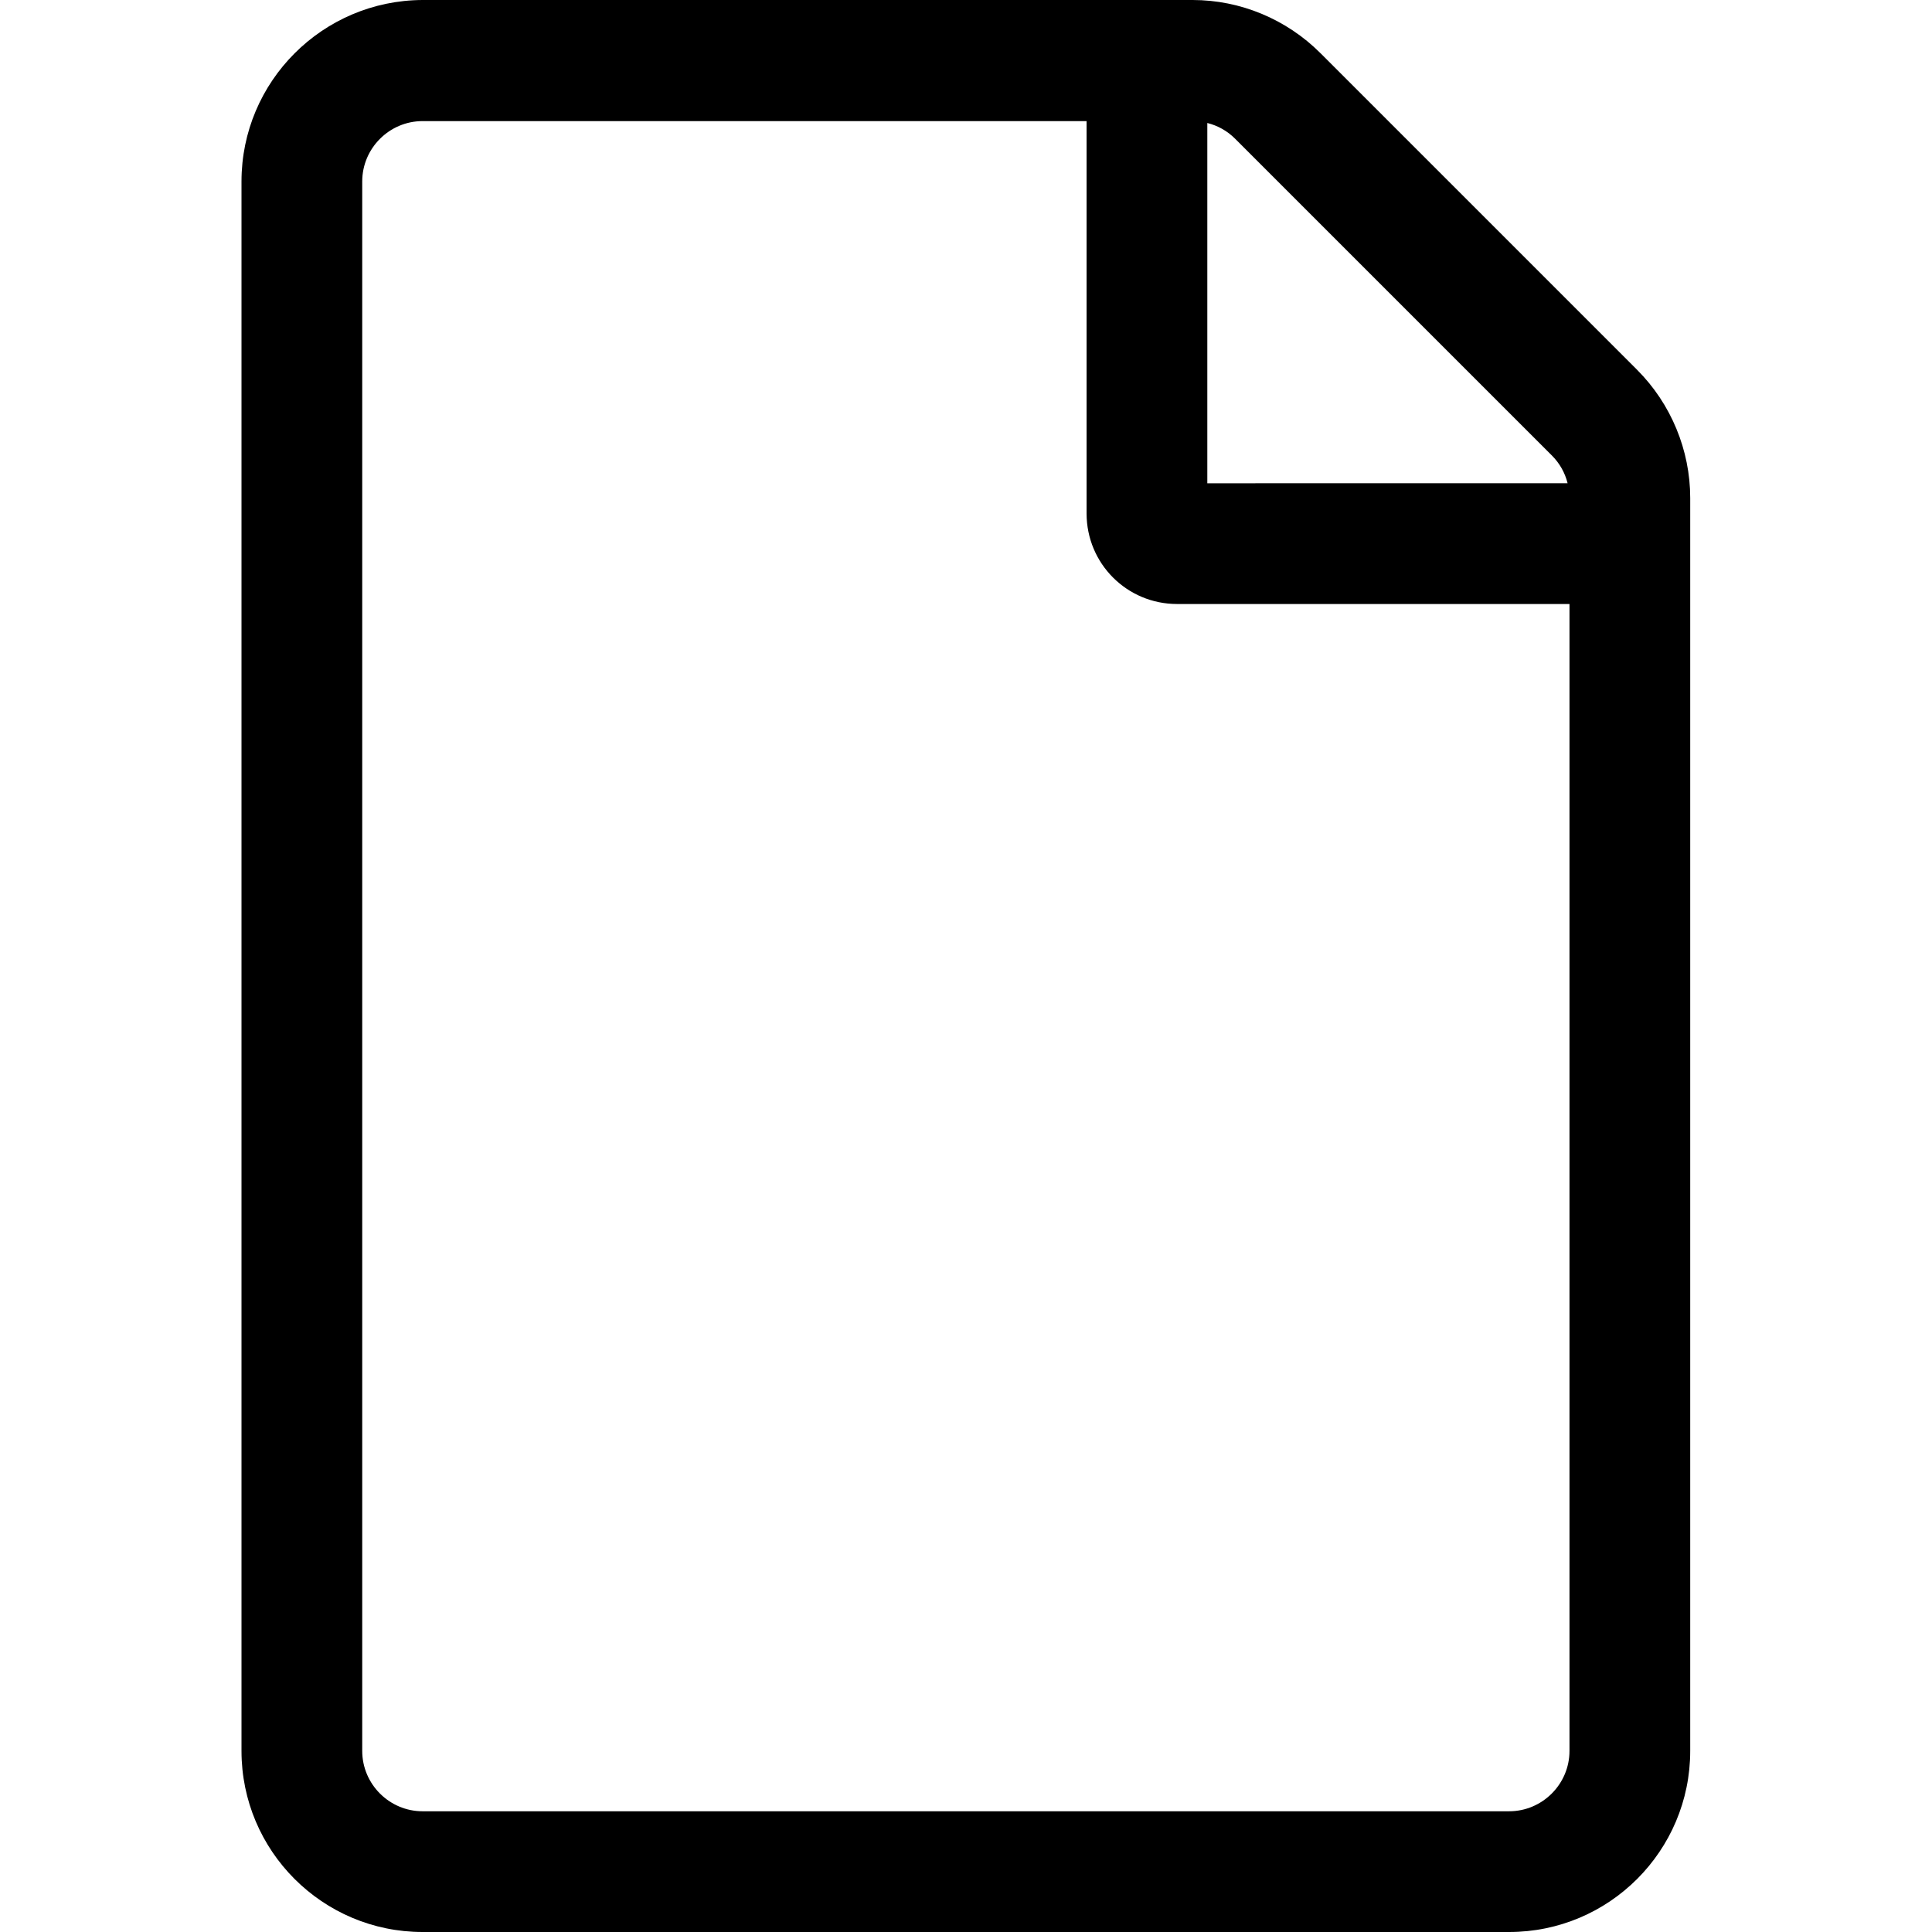 <?xml version="1.0" standalone="no"?><!DOCTYPE svg PUBLIC "-//W3C//DTD SVG 1.1//EN" "http://www.w3.org/Graphics/SVG/1.1/DTD/svg11.dtd"><svg t="1611737808937" class="icon" viewBox="0 0 1024 1024" version="1.1" xmlns="http://www.w3.org/2000/svg" p-id="3834" xmlns:xlink="http://www.w3.org/1999/xlink" width="200" height="200"><defs><style type="text/css"></style></defs><path d="M867.656 195.962L699.888 28.194C681.892 10.198 657.497 0 632.102 0H223.981C170.992 0.2 128 43.192 128 96.181v831.838c0 52.99 42.992 95.981 95.981 95.981h575.888c52.99 0 95.981-42.992 95.981-95.981V263.948c0-25.395-10.198-49.99-28.194-67.987z m-45.191 45.391c4.199 4.199 6.999 9.198 8.398 14.797H639.9V65.187c5.599 1.4 10.598 4.199 14.797 8.398l167.767 167.767zM799.869 960.012H223.981c-17.597 0-31.994-14.397-31.994-31.994V96.181c0-17.597 14.397-31.994 31.994-31.994h351.931v207.959c0 26.595 21.396 47.991 47.991 47.991h207.959v607.881c0 17.597-14.397 31.994-31.994 31.994z" p-id="3835"></path></svg>